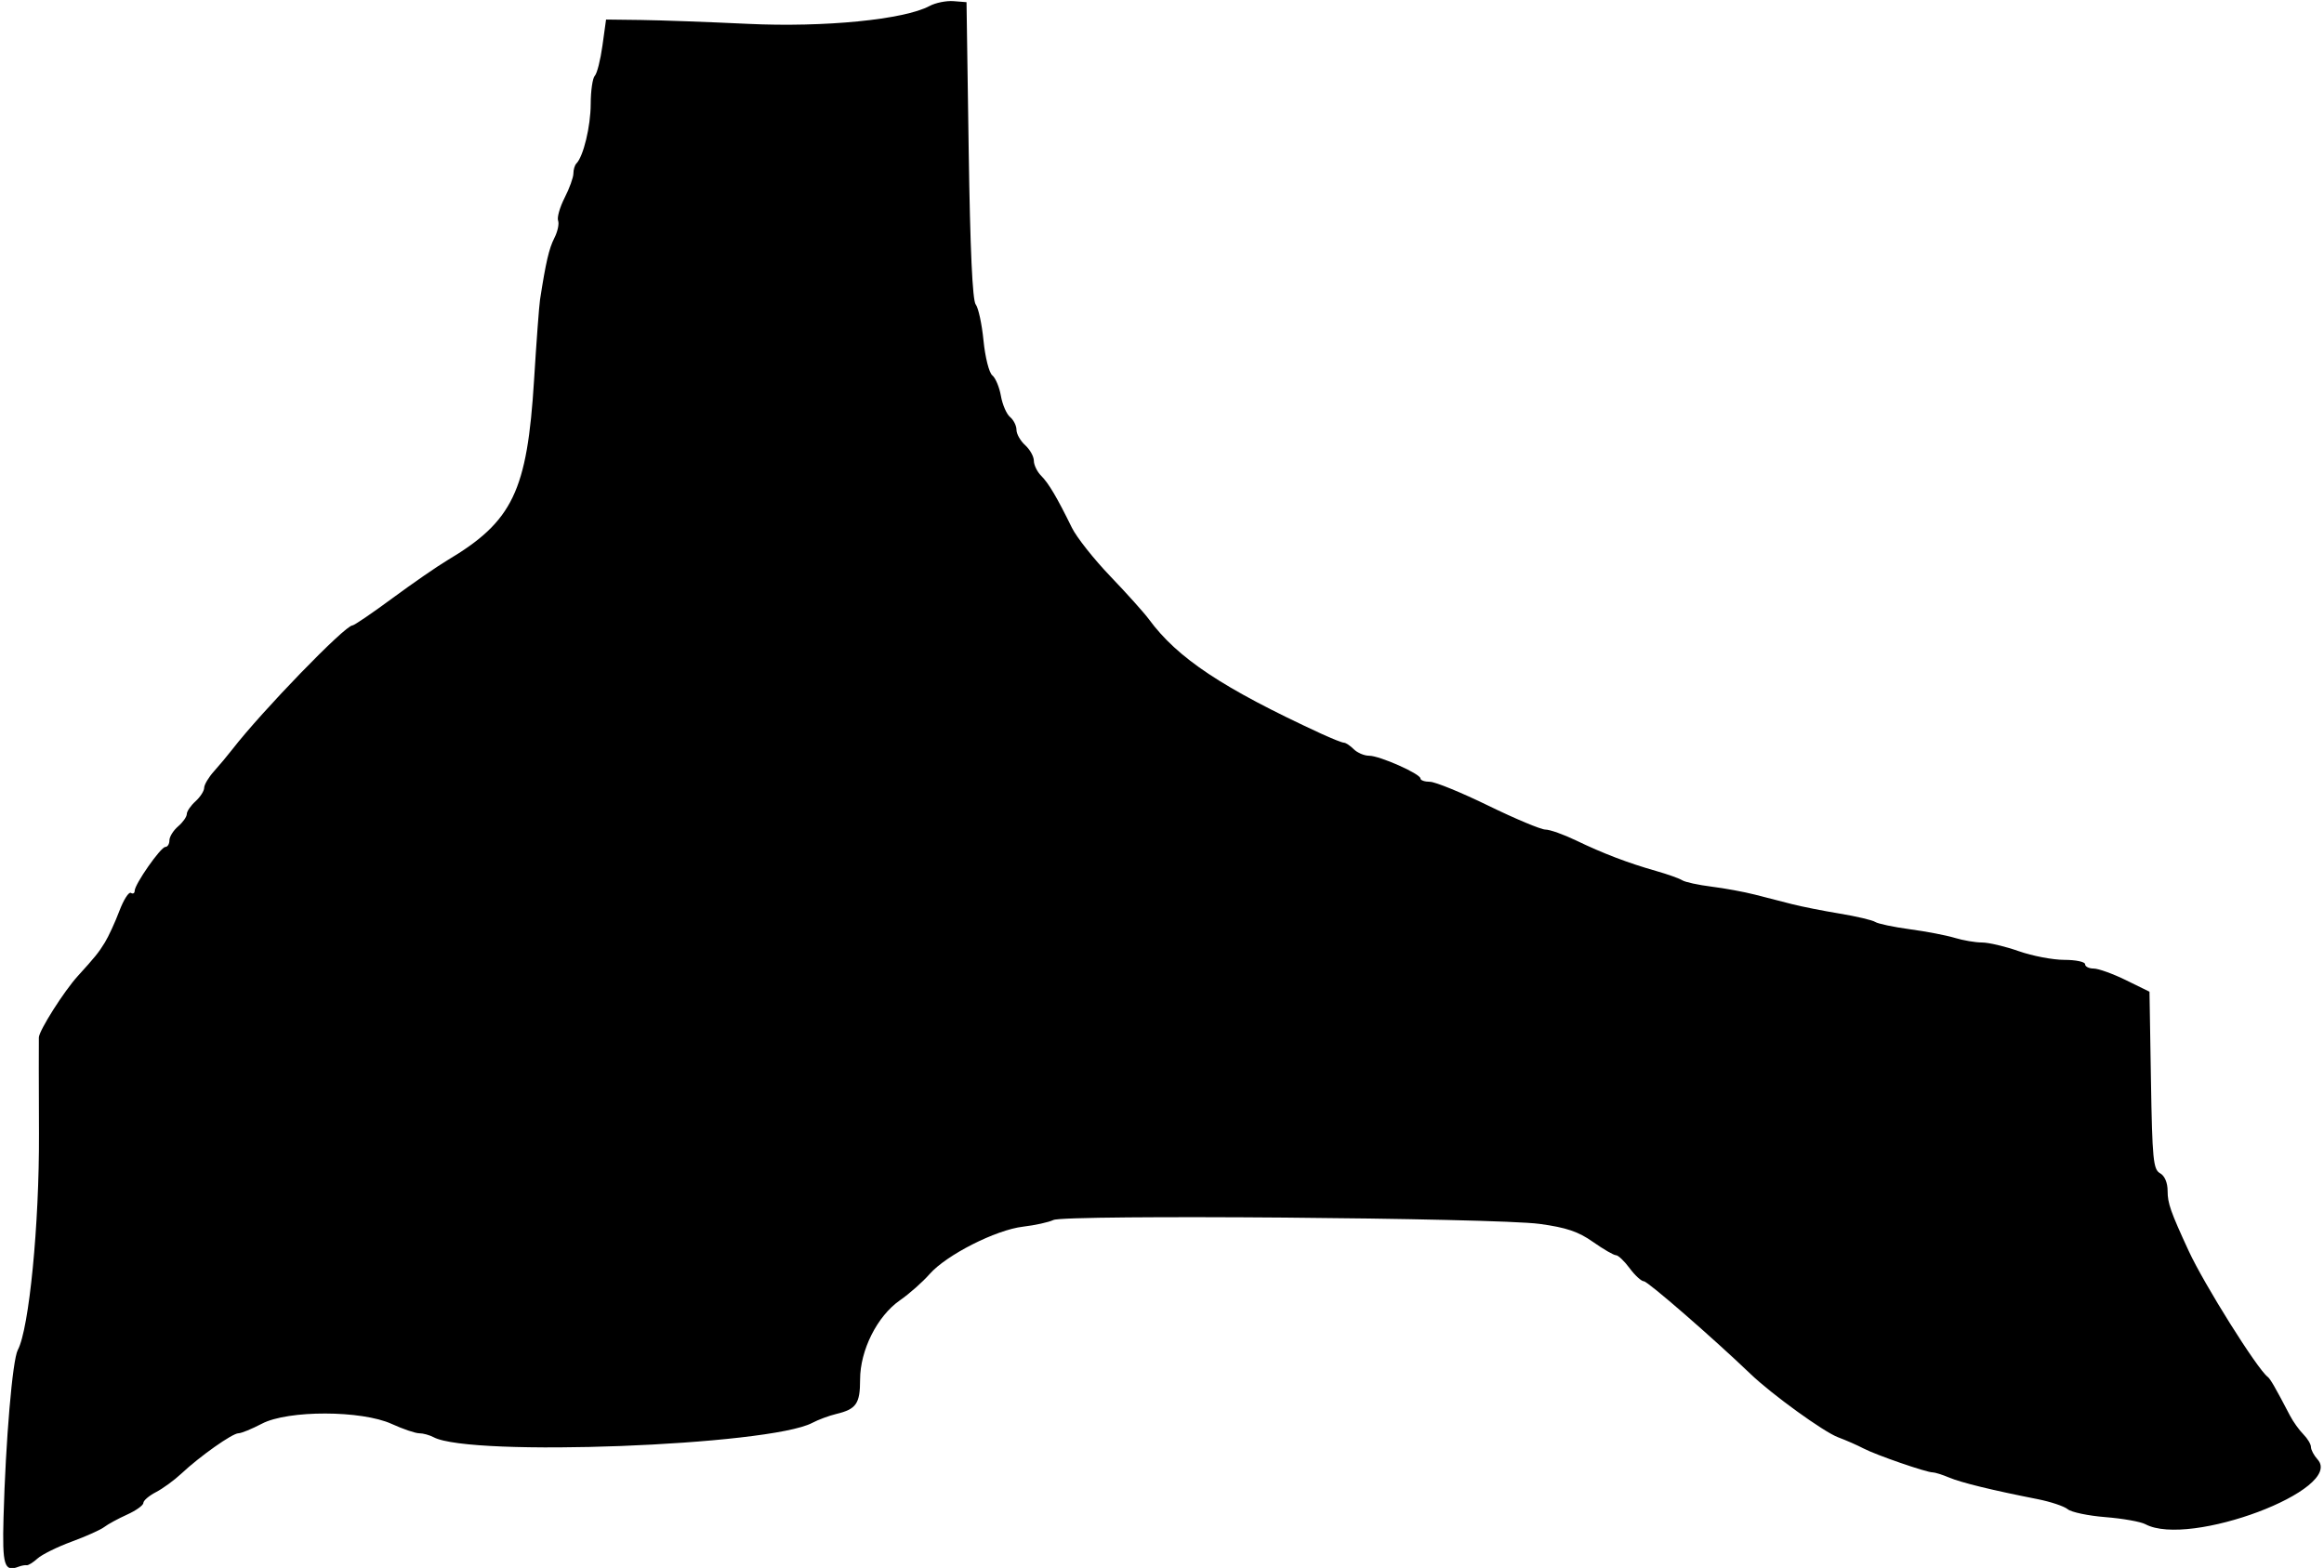<svg id="svg" version="1.1" xmlns="http://www.w3.org/2000/svg" xmlns:xlink="http://www.w3.org/1999/xlink" width="400" height="269.907" viewBox="0, 0, 400,269.907"><g id="svgg"><path id="path0" d="M160.000 1.027 C 155.625 3.379,141.886 4.732,128.745 4.106 C 121.879 3.779,113.573 3.479,110.287 3.438 L 104.313 3.364 103.692 7.850 C 103.351 10.318,102.759 12.656,102.377 13.047 C 101.995 13.437,101.677 15.624,101.671 17.907 C 101.661 21.749,100.409 26.943,99.204 28.148 C 98.922 28.430,98.692 29.206,98.692 29.873 C 98.692 30.540,98.014 32.415,97.185 34.040 C 96.357 35.665,95.850 37.440,96.058 37.984 C 96.267 38.528,95.976 39.877,95.410 40.982 C 94.498 42.765,93.940 45.167,92.948 51.589 C 92.790 52.617,92.328 58.829,91.923 65.393 C 90.740 84.562,88.245 89.753,76.995 96.449 C 75.268 97.477,71.006 100.421,67.523 102.991 C 64.041 105.561,60.952 107.664,60.659 107.664 C 59.379 107.664,45.110 122.389,40.000 128.983 C 39.178 130.044,37.748 131.755,36.822 132.784 C 35.897 133.814,35.140 135.092,35.140 135.624 C 35.140 136.155,34.467 137.200,33.645 137.944 C 32.822 138.688,32.150 139.675,32.150 140.137 C 32.150 140.598,31.477 141.552,30.654 142.256 C 29.832 142.961,29.159 144.045,29.159 144.666 C 29.159 145.286,28.846 145.794,28.464 145.794 C 27.668 145.794,23.178 152.214,23.178 153.353 C 23.178 153.768,22.884 153.926,22.526 153.704 C 22.167 153.482,21.272 154.893,20.536 156.838 C 19.800 158.782,18.680 161.215,18.048 162.243 C 16.968 163.998,16.358 164.754,13.381 168.028 C 11.007 170.639,6.728 177.390,6.688 178.589 C 6.666 179.262,6.675 186.710,6.709 195.140 C 6.773 210.772,5.014 228.742,3.065 232.384 C 2.149 234.096,0.971 247.928,0.606 261.248 C 0.381 269.496,0.734 270.646,3.202 269.698 C 3.703 269.506,4.329 269.391,4.594 269.441 C 4.860 269.491,5.701 268.970,6.464 268.281 C 7.226 267.593,9.869 266.288,12.336 265.381 C 14.804 264.474,17.327 263.342,17.944 262.865 C 18.561 262.387,20.327 261.427,21.869 260.730 C 23.411 260.033,24.673 259.130,24.673 258.723 C 24.673 258.316,25.647 257.479,26.837 256.863 C 28.027 256.248,29.998 254.810,31.219 253.667 C 34.414 250.673,39.997 246.729,41.038 246.729 C 41.528 246.729,43.345 245.986,45.077 245.078 C 49.566 242.723,62.231 242.750,67.436 245.126 C 69.366 246.008,71.491 246.729,72.158 246.729 C 72.824 246.729,73.942 247.036,74.643 247.411 C 81.003 250.814,132.414 248.860,139.813 244.933 C 140.841 244.388,142.690 243.701,143.921 243.406 C 147.383 242.578,148.037 241.637,148.037 237.489 C 148.037 232.419,150.993 226.540,154.906 223.829 C 156.507 222.719,158.802 220.690,160.004 219.320 C 162.892 216.031,171.394 211.715,176.075 211.163 C 178.131 210.921,180.486 210.404,181.308 210.015 C 183.346 209.051,257.347 209.644,264.997 210.686 C 269.593 211.312,271.659 212.009,274.177 213.784 C 275.965 215.044,277.743 216.075,278.130 216.075 C 278.517 216.075,279.580 217.084,280.492 218.318 C 281.404 219.551,282.508 220.563,282.944 220.565 C 283.612 220.569,294.831 230.322,301.308 236.529 C 304.982 240.050,313.890 246.492,316.362 247.416 C 317.746 247.934,319.720 248.801,320.748 249.343 C 322.859 250.455,331.533 253.458,332.638 253.458 C 333.035 253.458,334.308 253.857,335.465 254.344 C 337.567 255.229,342.884 256.529,350.654 258.057 C 352.916 258.502,355.271 259.287,355.888 259.801 C 356.505 260.316,359.431 260.929,362.392 261.163 C 365.352 261.397,368.442 261.946,369.259 262.383 C 376.840 266.441,403.561 256.389,398.897 251.235 C 398.270 250.542,397.757 249.582,397.757 249.100 C 397.757 248.618,397.168 247.631,396.449 246.906 C 395.729 246.180,394.703 244.750,394.169 243.728 C 391.625 238.859,390.759 237.354,390.300 237.009 C 388.506 235.662,379.352 221.062,376.706 215.327 C 373.594 208.582,373.084 207.134,373.084 205.035 C 373.084 203.580,372.588 202.414,371.776 201.960 C 370.610 201.308,370.440 199.566,370.216 185.972 L 369.964 170.715 365.900 168.722 C 363.665 167.626,361.171 166.729,360.357 166.729 C 359.544 166.729,358.879 166.393,358.879 165.981 C 358.879 165.570,357.269 165.234,355.301 165.234 C 353.334 165.234,349.809 164.561,347.469 163.738 C 345.129 162.916,342.279 162.243,341.135 162.243 C 339.991 162.243,337.880 161.885,336.444 161.446 C 335.007 161.008,331.539 160.342,328.737 159.966 C 325.935 159.589,323.243 159.022,322.756 158.706 C 322.268 158.390,319.514 157.742,316.636 157.266 C 313.757 156.791,310.056 156.056,308.411 155.634 C 306.766 155.212,303.907 154.478,302.056 154.003 C 300.206 153.529,296.841 152.910,294.579 152.628 C 292.318 152.346,290.049 151.852,289.538 151.531 C 289.027 151.209,287.008 150.491,285.052 149.935 C 280.221 148.562,275.920 146.922,271.276 144.681 C 269.135 143.649,266.757 142.804,265.990 142.804 C 265.224 142.804,260.806 140.953,256.172 138.692 C 251.539 136.430,247.014 134.579,246.117 134.579 C 245.220 134.579,244.486 134.325,244.486 134.014 C 244.486 133.208,237.466 130.093,235.648 130.093 C 234.811 130.093,233.621 129.589,233.004 128.972 C 232.387 128.355,231.628 127.850,231.317 127.850 C 231.007 127.850,229.216 127.140,227.339 126.272 C 210.422 118.451,202.671 113.301,197.757 106.617 C 196.935 105.498,193.943 102.164,191.109 99.207 C 188.275 96.251,185.297 92.486,184.490 90.841 C 181.937 85.632,180.493 83.190,179.200 81.897 C 178.509 81.206,177.944 80.044,177.944 79.315 C 177.944 78.585,177.271 77.380,176.449 76.636 C 175.626 75.891,174.953 74.703,174.953 73.994 C 174.953 73.286,174.458 72.295,173.852 71.792 C 173.246 71.289,172.535 69.650,172.273 68.149 C 172.011 66.648,171.344 65.058,170.792 64.615 C 170.236 64.170,169.561 61.498,169.279 58.634 C 169.000 55.787,168.396 52.986,167.937 52.410 C 167.377 51.707,166.980 42.967,166.729 25.868 L 166.355 0.374 164.112 0.198 C 162.879 0.102,161.028 0.475,160.000 1.027 " stroke="none" fill="#000000" fill-rule="evenodd"></path></g></svg>